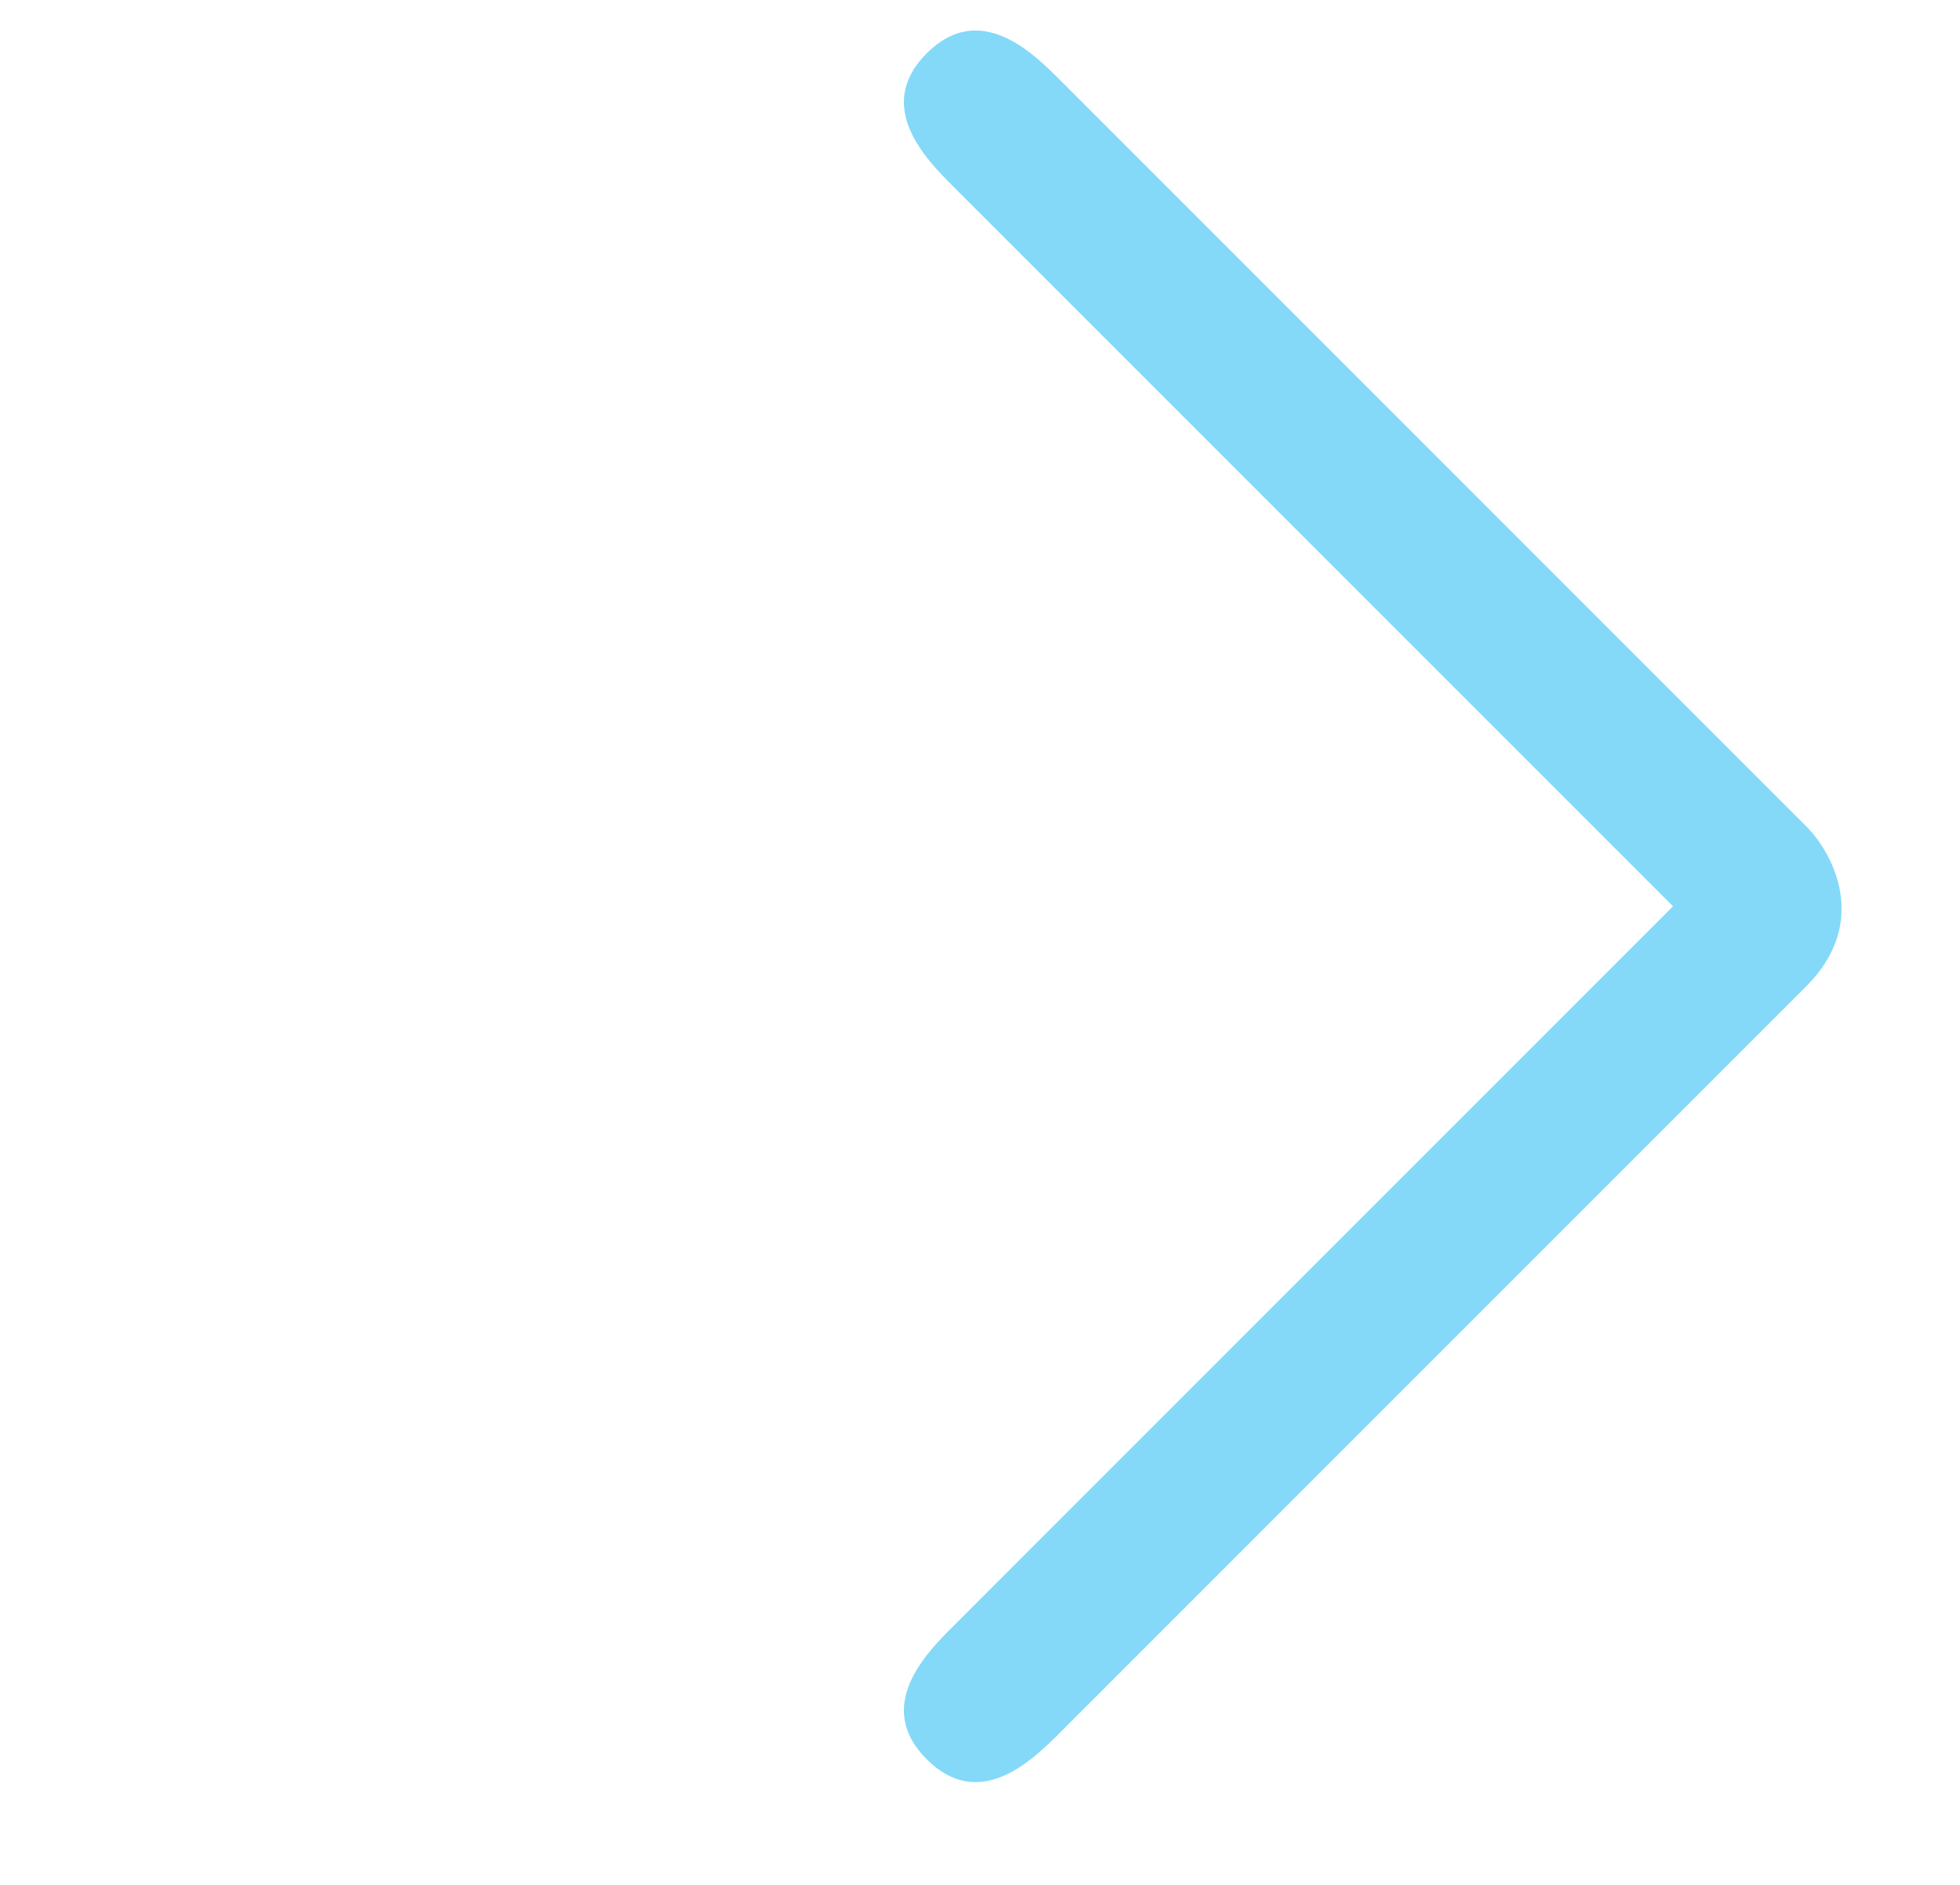 <svg width="26" height="25" viewBox="0 0 26 25" fill="none" xmlns="http://www.w3.org/2000/svg">
<path d="M12.647 2.475L22.193 12.021L12.647 21.567C12.293 21.92 11.586 22.627 12.293 23.334C13 24.042 13.707 23.334 14.061 22.981L23.96 13.082C24.809 12.233 24.314 11.314 23.96 10.96L14.061 1.061C13.707 0.707 13 -2.08616e-06 12.293 0.707C11.586 1.414 12.293 2.121 12.647 2.475Z" fill="#84D9F8"/>
</svg>
